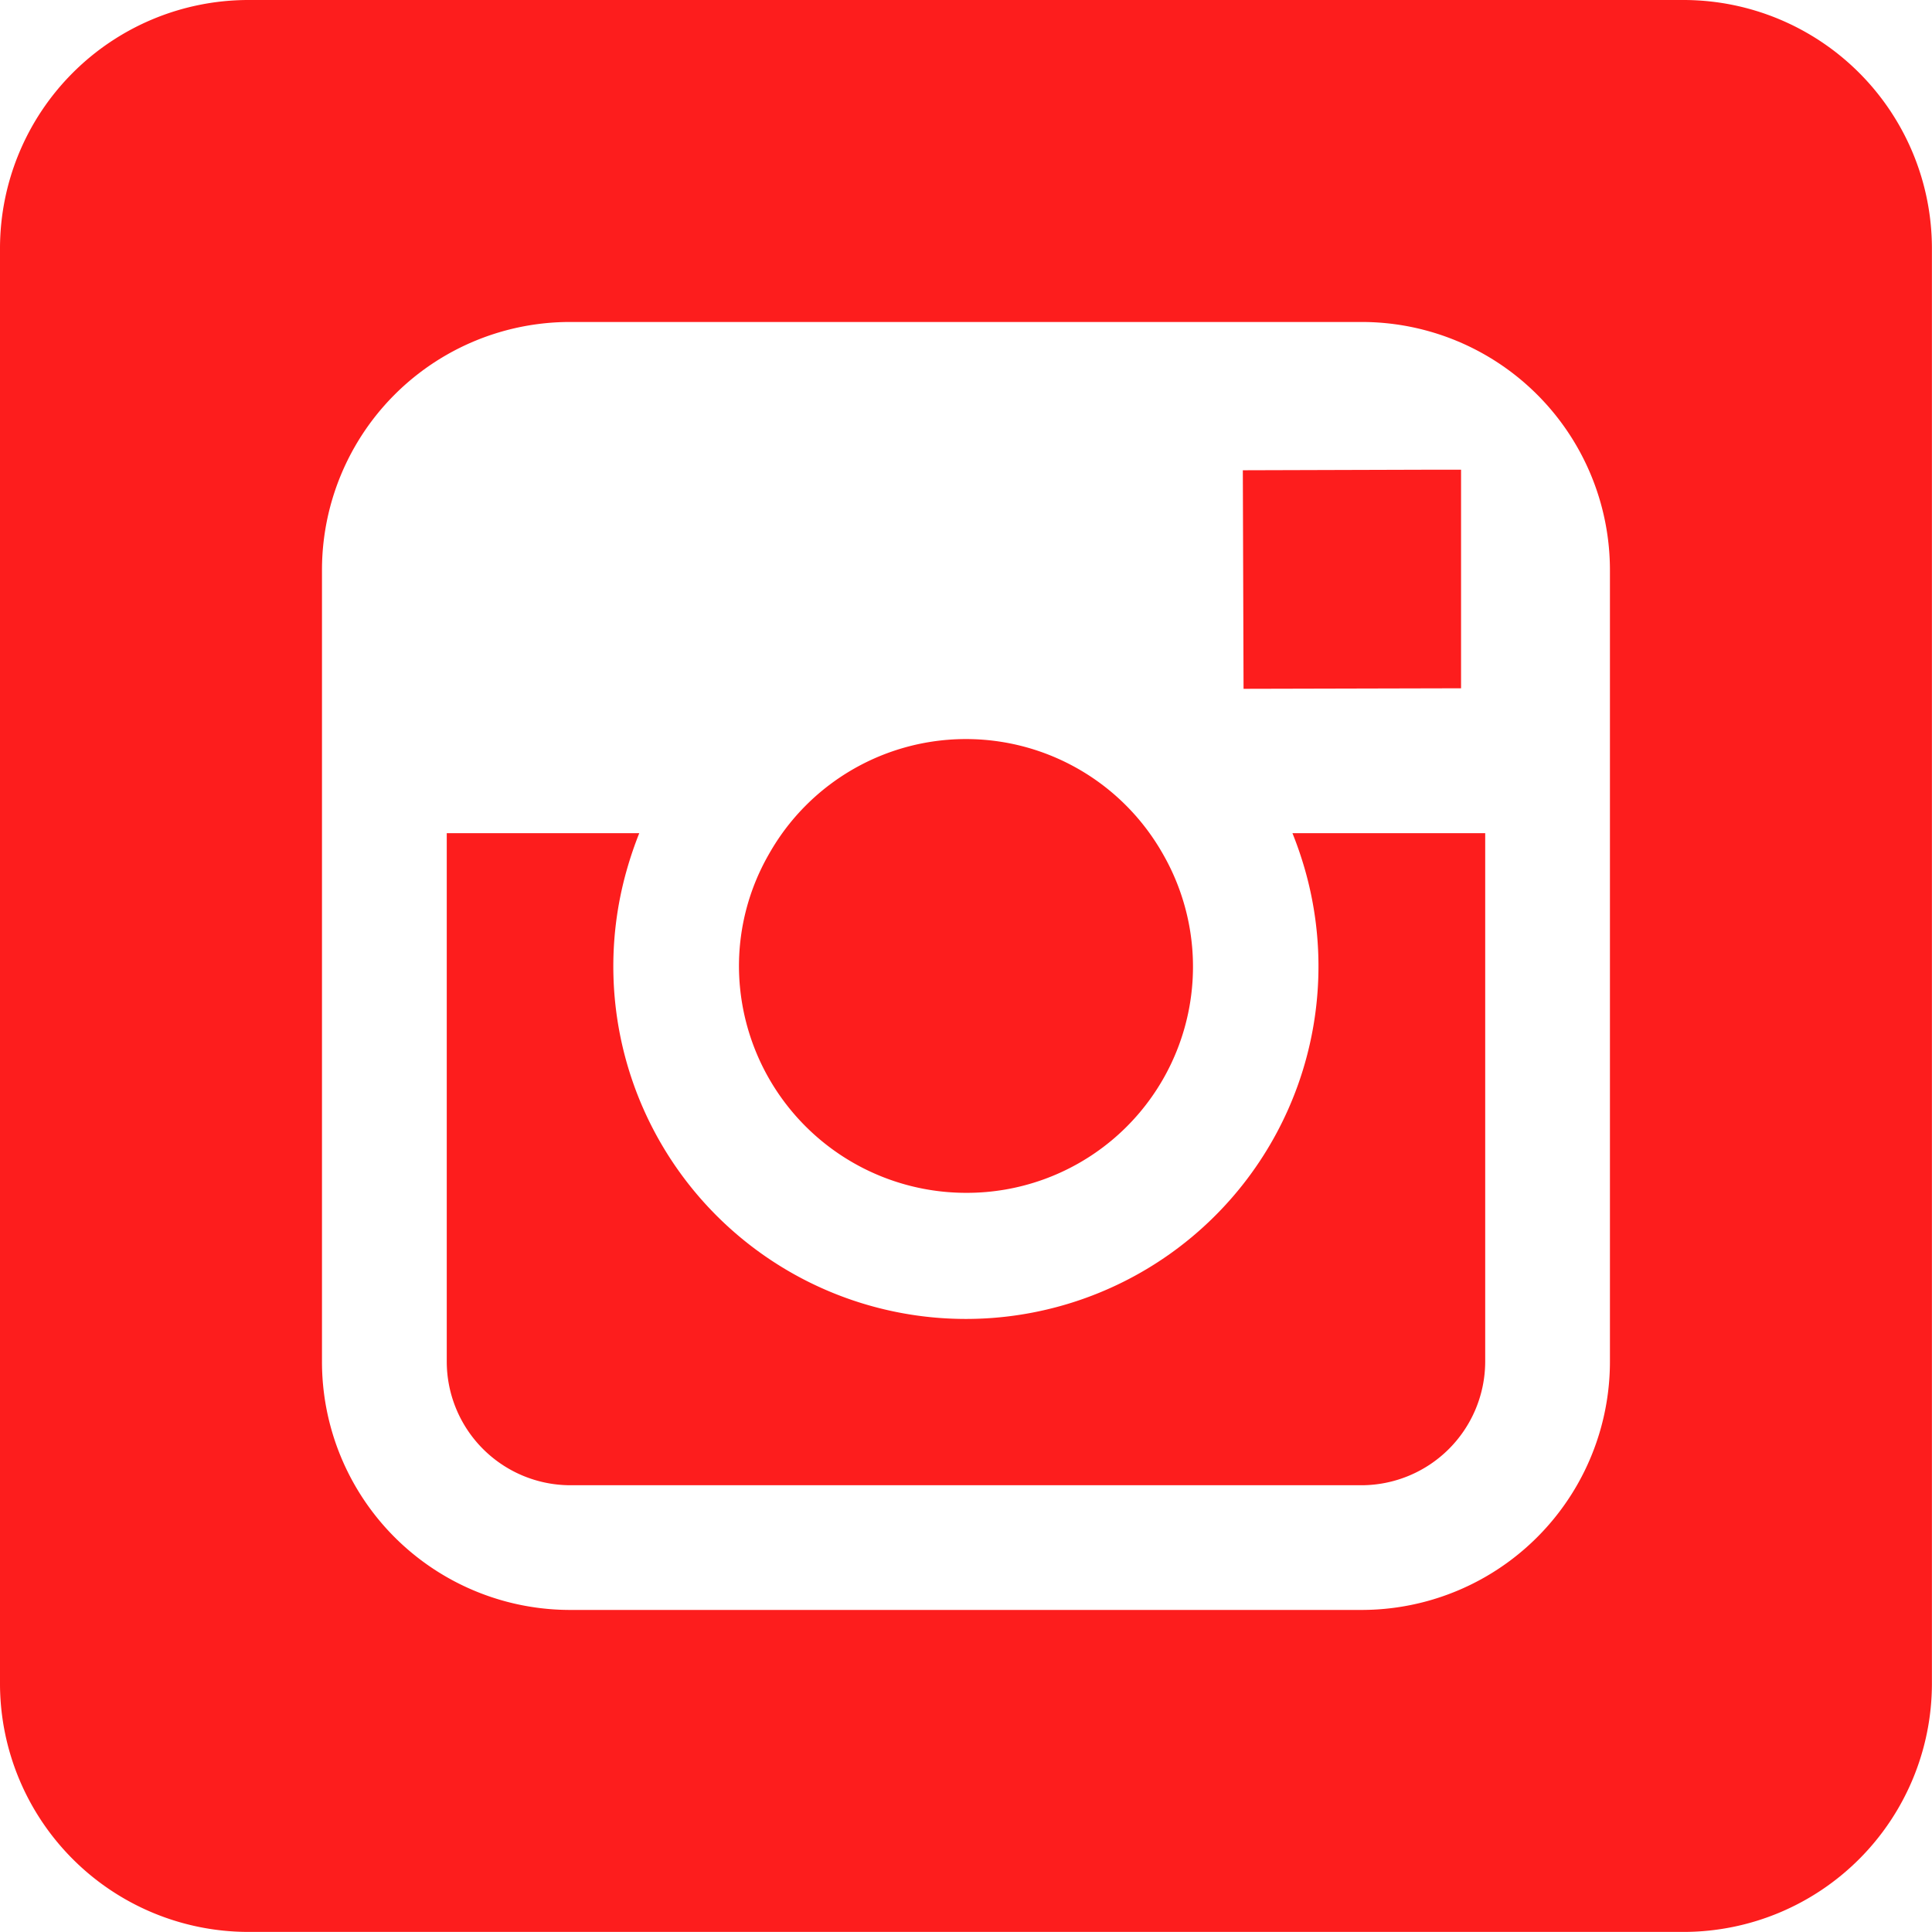 <svg xmlns="http://www.w3.org/2000/svg" width="48.002" height="48.002" viewBox="0 0 48.002 48.002">
  <g id="isntagram__x2C__social__x2C__media_x2C__icon_x2C_" transform="translate(5 7)">
    <g id="Group_2" data-name="Group 2" transform="translate(-5 -7)">
      <path id="Path_11" data-name="Path 11" d="M57.85,16h-35.7A6.175,6.175,0,0,0,16,22.152v35.7A6.175,6.175,0,0,0,22.152,64h35.7A6.175,6.175,0,0,0,64,57.85v-35.7A6.175,6.175,0,0,0,57.85,16ZM56,36.713V49.829A6.17,6.17,0,0,1,49.827,56H30.171A6.165,6.165,0,0,1,24,49.829V30.171A6.162,6.162,0,0,1,30.171,24H49.827A6.167,6.167,0,0,1,56,30.171Z" transform="translate(-16 -16)" fill="#fd1d1d" fill-rule="evenodd"/>
      <path id="Path_12" data-name="Path 12" d="M205.229,210.892a5.619,5.619,0,0,0,4.911-8.388,5.771,5.771,0,0,0-.34-.536,5.621,5.621,0,0,0-9.143,0,5.846,5.846,0,0,0-.339.536,5.579,5.579,0,0,0-.729,2.75A5.646,5.646,0,0,0,205.229,210.892Z" transform="translate(-181.229 -181.255)" fill="#fd1d1d" fill-rule="evenodd"/>
      <path id="Path_13" data-name="Path 13" d="M330.184,138.124v-5.431l-.7,0-4.722.014.018,5.43Z" transform="translate(-293.883 -121.023)" fill="#fd1d1d" fill-rule="evenodd"/>
      <path id="Path_14" data-name="Path 14" d="M148.323,223.908a8.76,8.76,0,1,1-16.849,0,9.4,9.4,0,0,1,.309-.908H127v13.128a3.076,3.076,0,0,0,3.07,3.073h19.656a3.079,3.079,0,0,0,3.075-3.073V223h-4.789A9.249,9.249,0,0,1,148.323,223.908Z" transform="translate(-115.9 -202.299)" fill="#fd1d1d" fill-rule="evenodd"/>
    </g>
  </g>
</svg>
